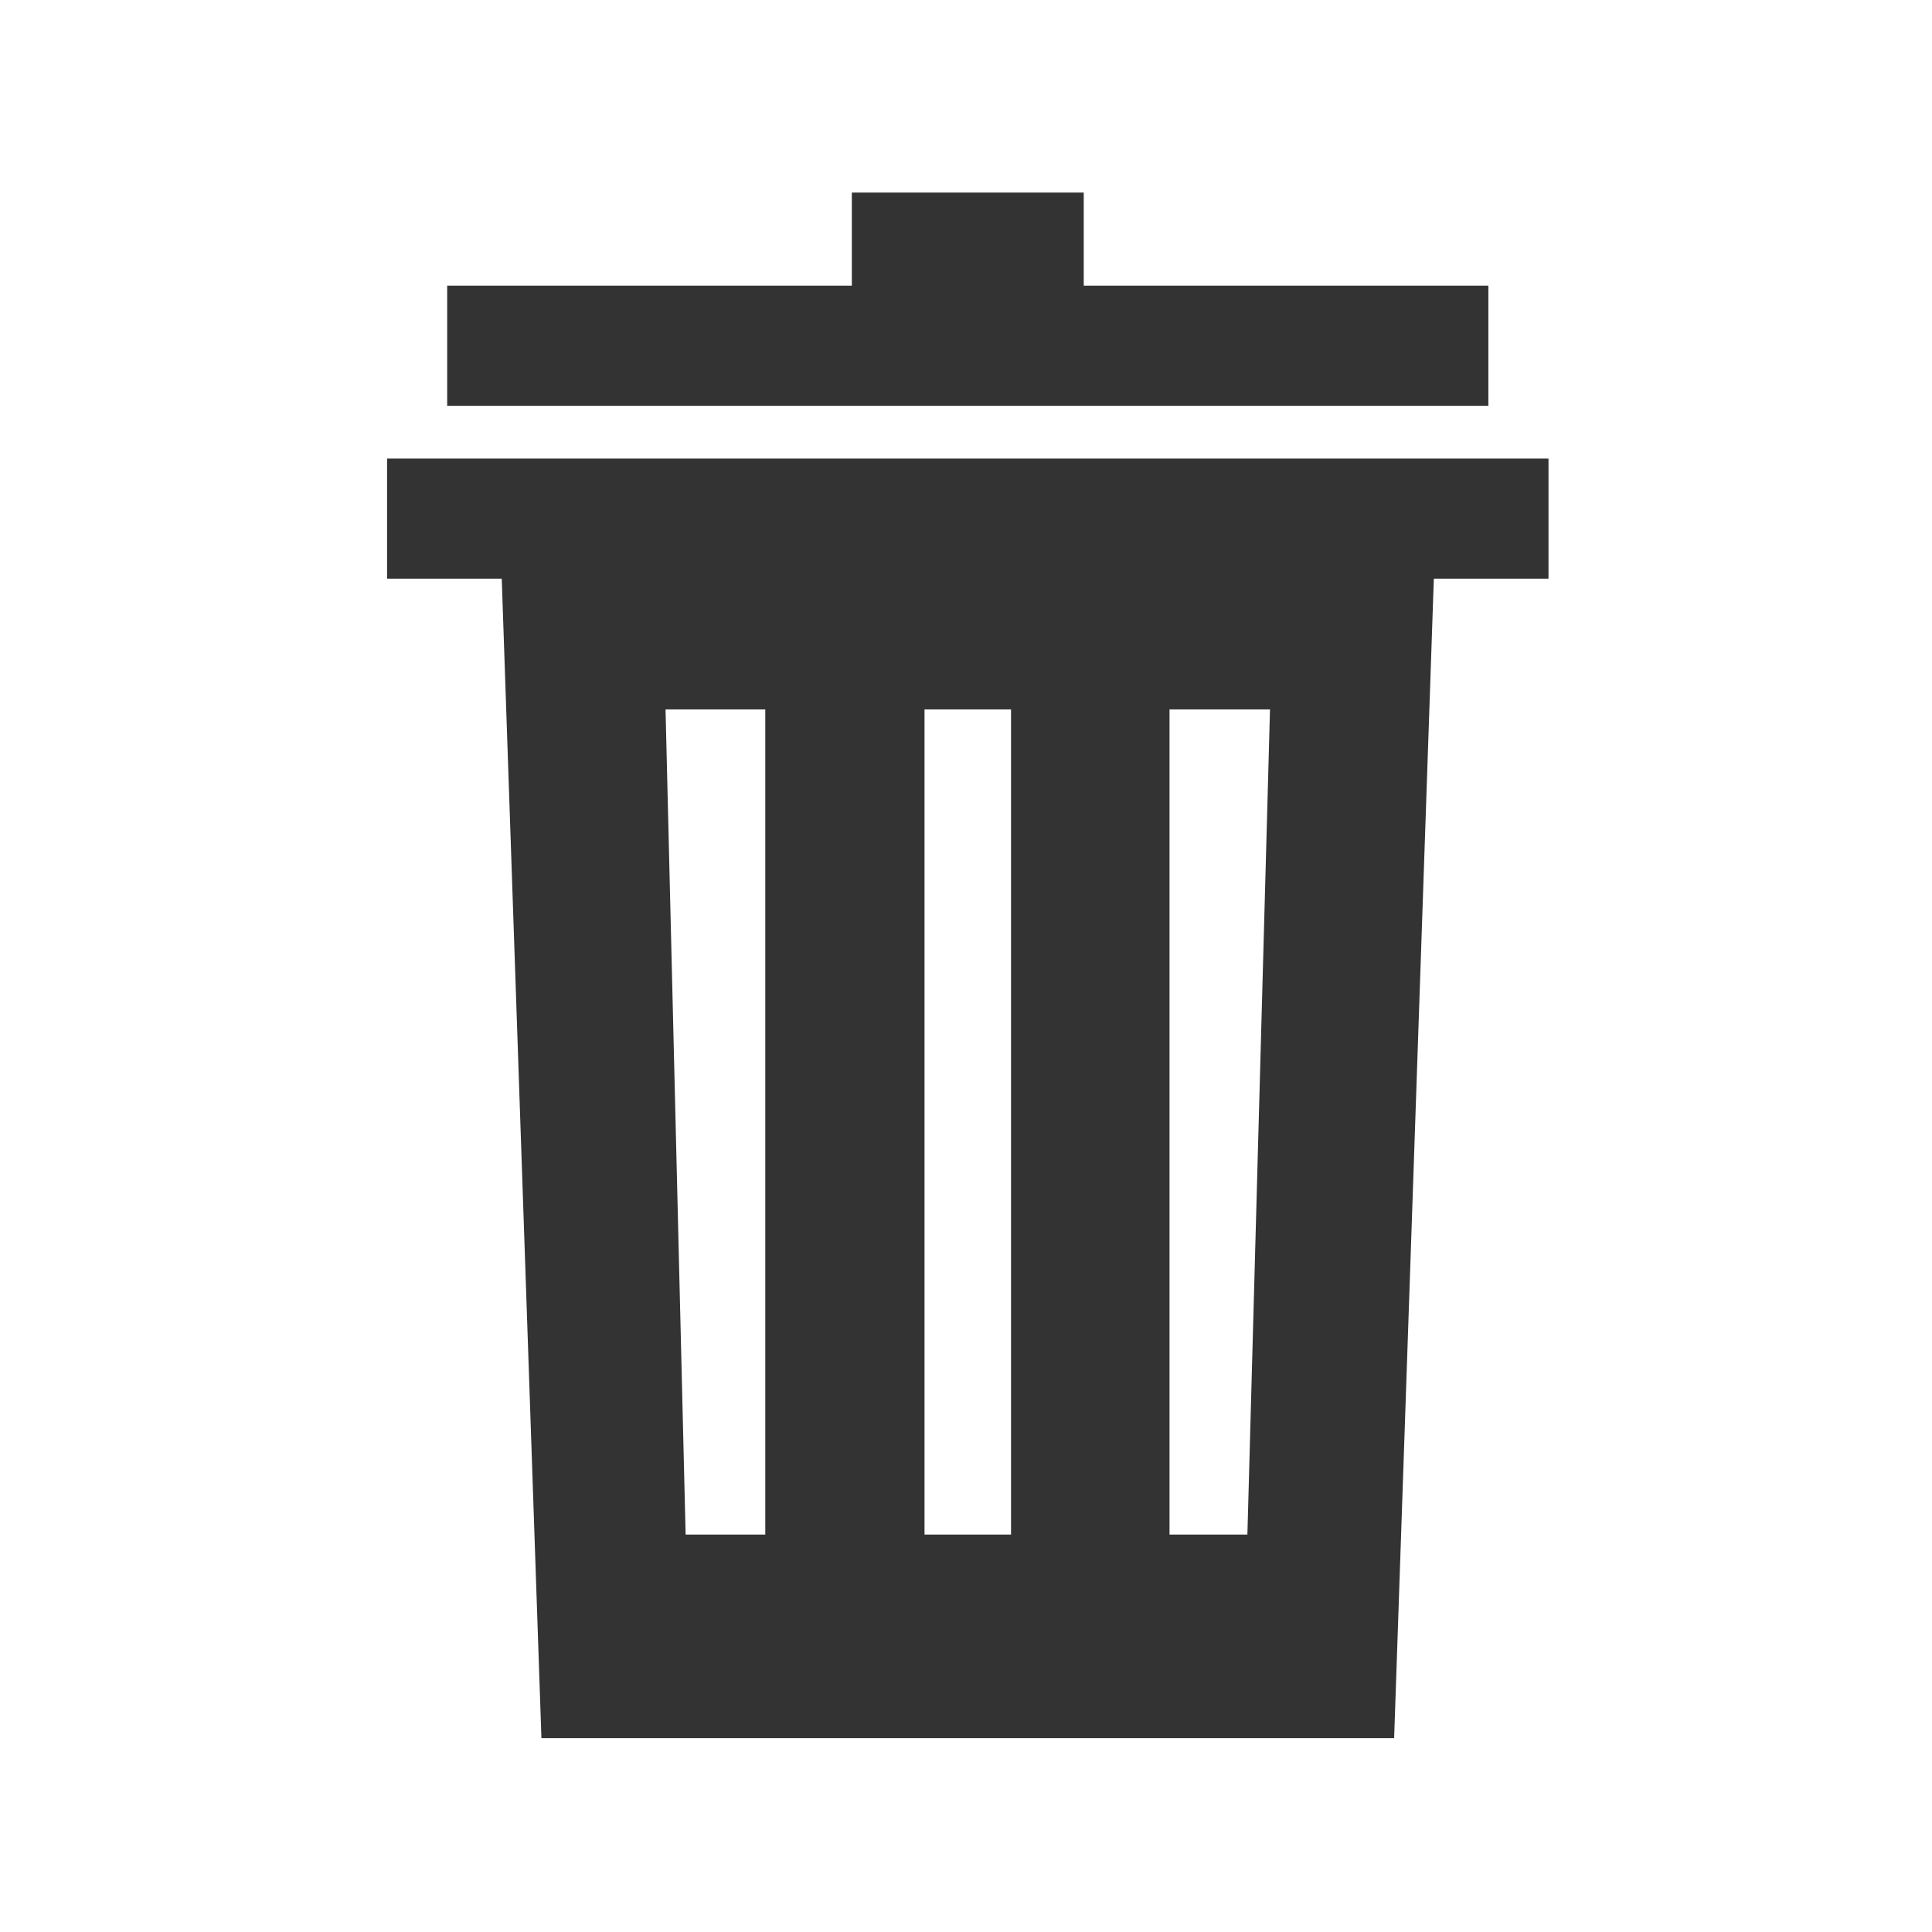 <?xml version="1.0" encoding="utf-8"?>
<!-- Generator: Adobe Illustrator 16.0.0, SVG Export Plug-In . SVG Version: 6.00 Build 0)  -->
<!DOCTYPE svg PUBLIC "-//W3C//DTD SVG 1.1//EN" "http://www.w3.org/Graphics/SVG/1.1/DTD/svg11.dtd">
<svg version="1.1" id="Layer_1" xmlns="http://www.w3.org/2000/svg" xmlns:xlink="http://www.w3.org/1999/xlink" x="0px" y="0px"
	 width="100px" height="100px" viewBox="0 0 100 100" enable-background="new 0 0 100 100" xml:space="preserve">
<g id="Your_Icon">
	<path fill="#333333" d="M20.035,23.736v6.217h5.935l2.054,60.013H72.16l2.055-60.013h5.935v-6.217H20.035z M39.611,79.429h-4.123
		L34.448,36.72h5.163V79.429z M52.331,79.429h-4.478V36.719h4.478V79.429z M64.565,79.429h-4.031V36.719h5.201L64.565,79.429z"/>
	<polygon fill="#333333" points="56.094,14.788 56.094,9.967 44.091,9.967 44.091,14.788 23.146,14.788 23.146,21.005 
		77.038,21.005 77.038,14.788 	"/>
</g>
</svg>
